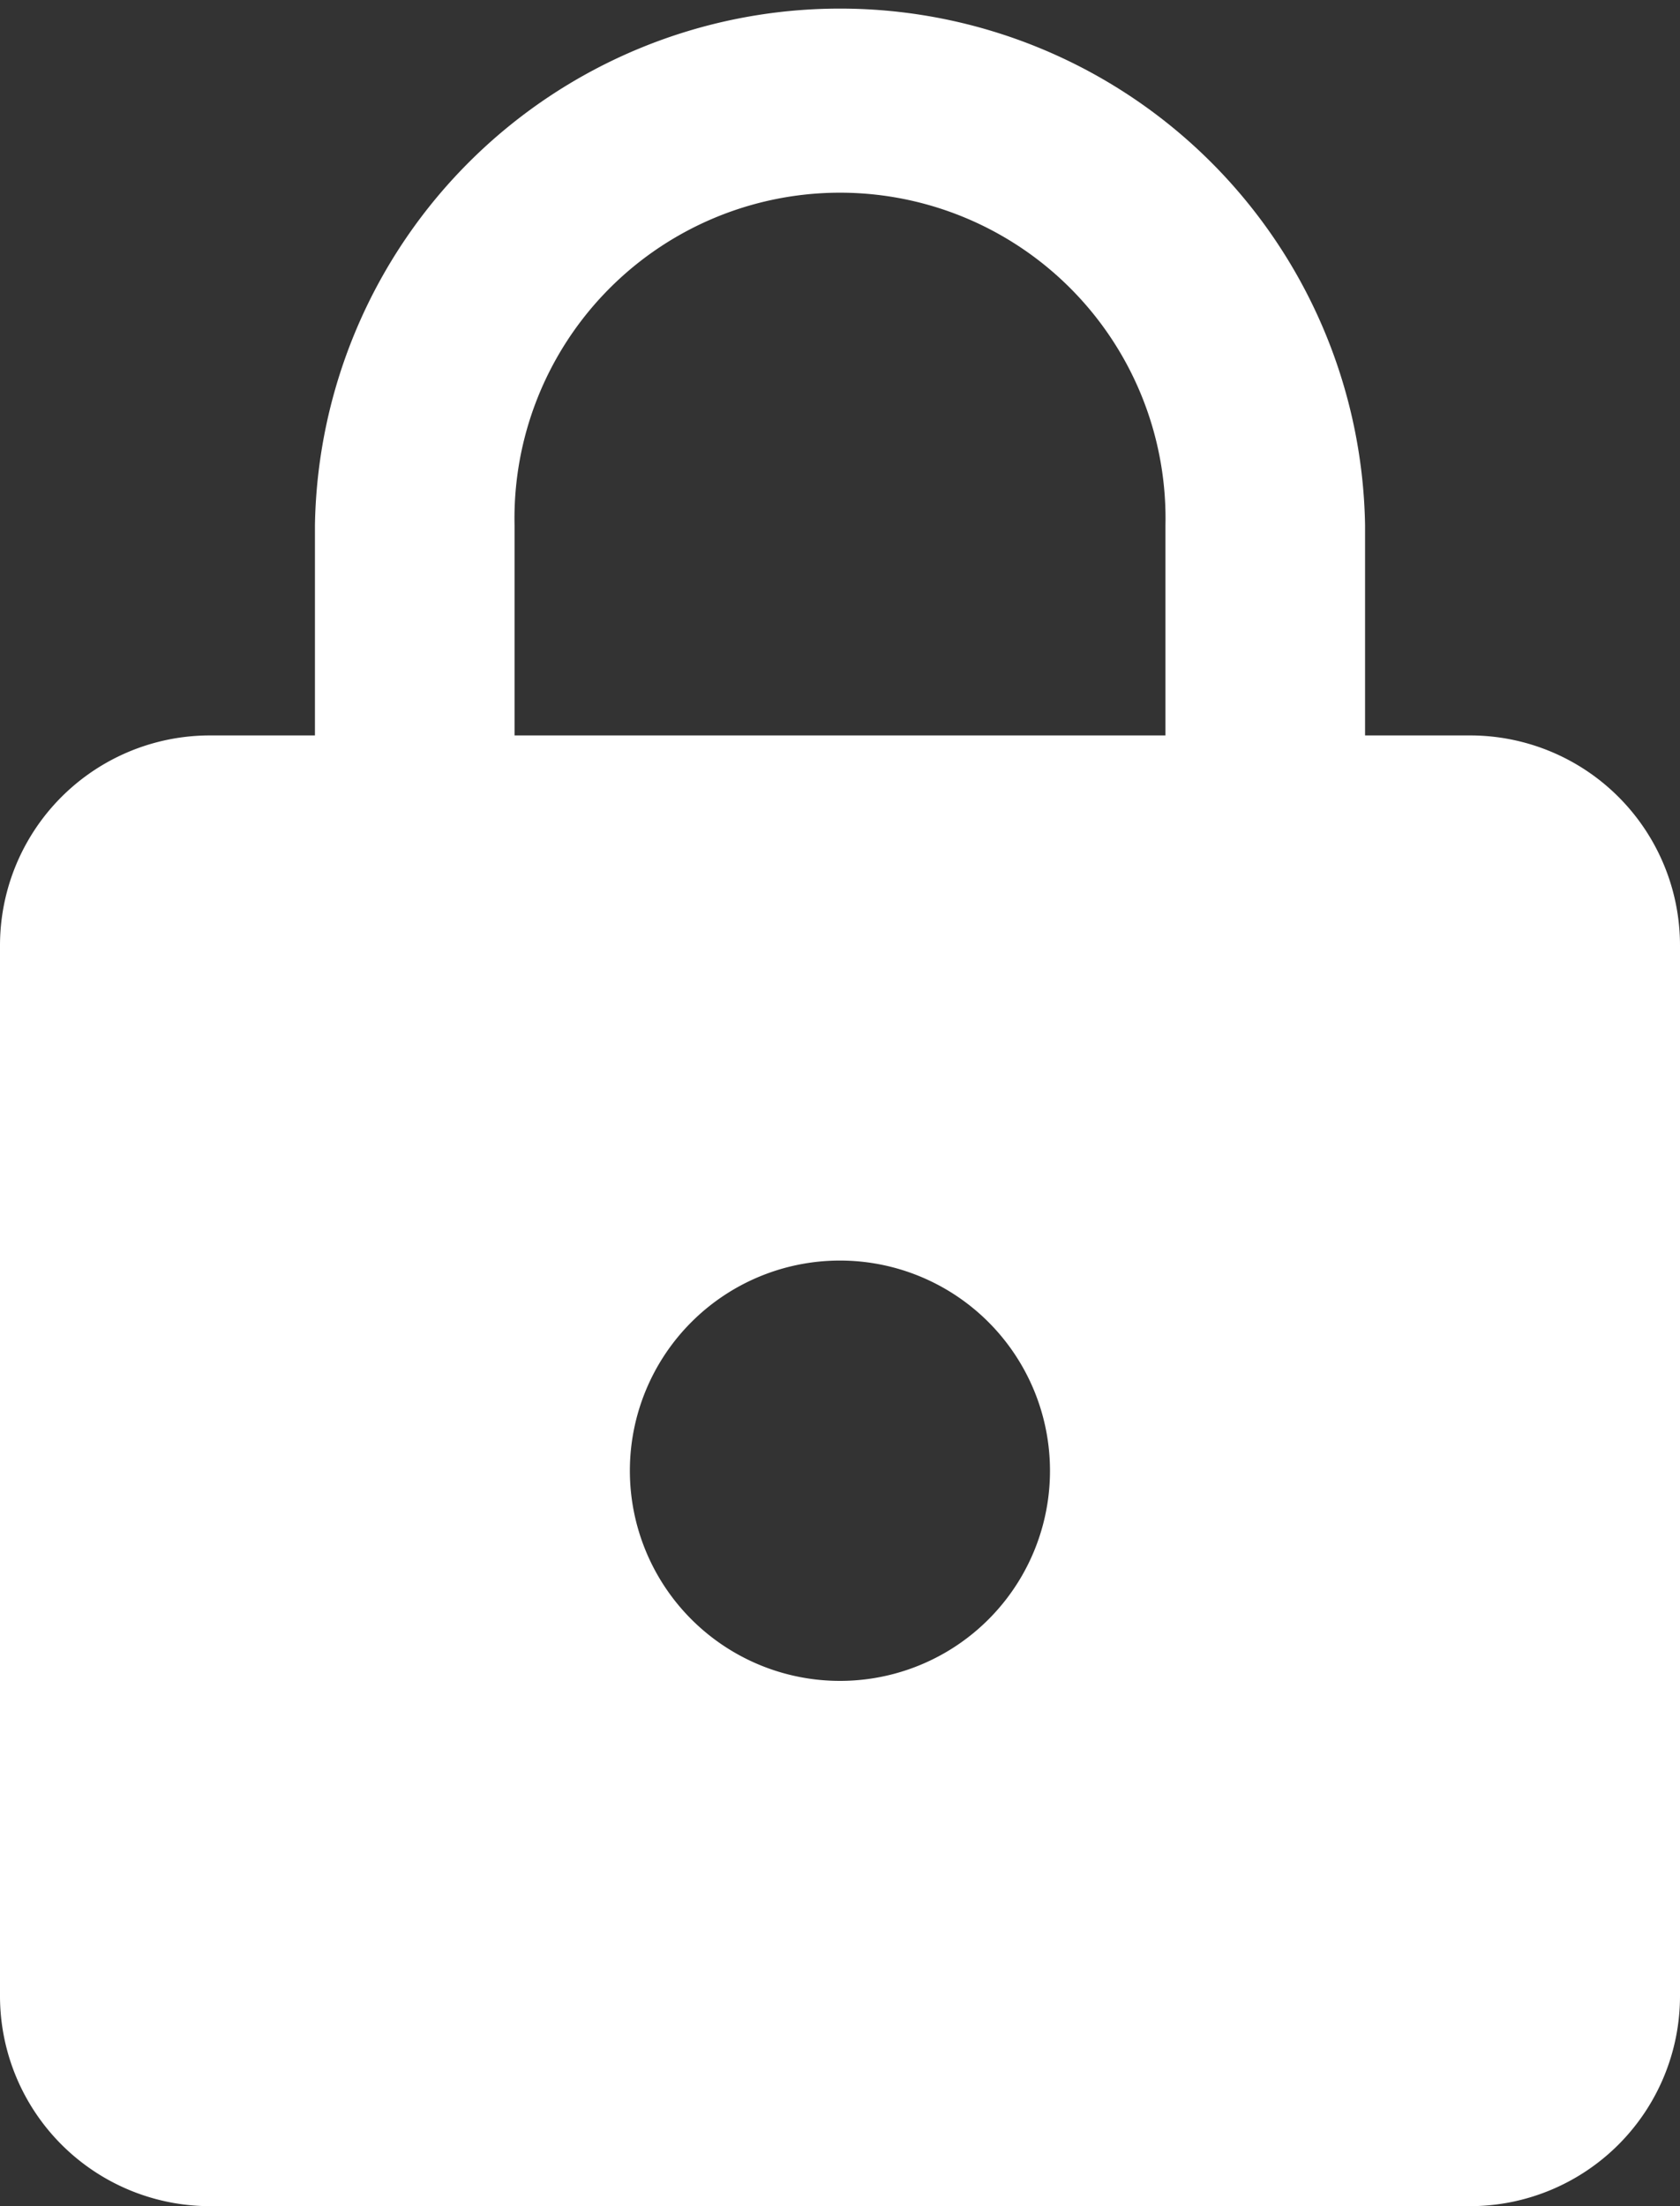 <svg xmlns="http://www.w3.org/2000/svg" viewBox="0 0 115.81 152"><rect x="0" y="0" width="115.81" height="152" fill="#333333" stroke="none"/><defs><style>.cls-1{fill:#fff;}</style></defs><g id="Layer_2" data-name="Layer 2"><g id="Layer_1-2" data-name="Layer 1"><path class="cls-1" d="M101.33,50.67H94.1V36.19a36.2,36.2,0,0,0-72.39,0V50.67H14.48A14.47,14.47,0,0,0,0,65.14v72.38A14.48,14.48,0,0,0,14.48,152h86.85a14.48,14.48,0,0,0,14.48-14.48V65.14A14.47,14.47,0,0,0,101.33,50.67ZM57.9,115.81a14.48,14.48,0,1,1,14.48-14.48A14.47,14.47,0,0,1,57.9,115.81ZM80.34,50.67H35.47V36.19a22.44,22.44,0,1,1,44.87,0Z"/></g></g></svg>